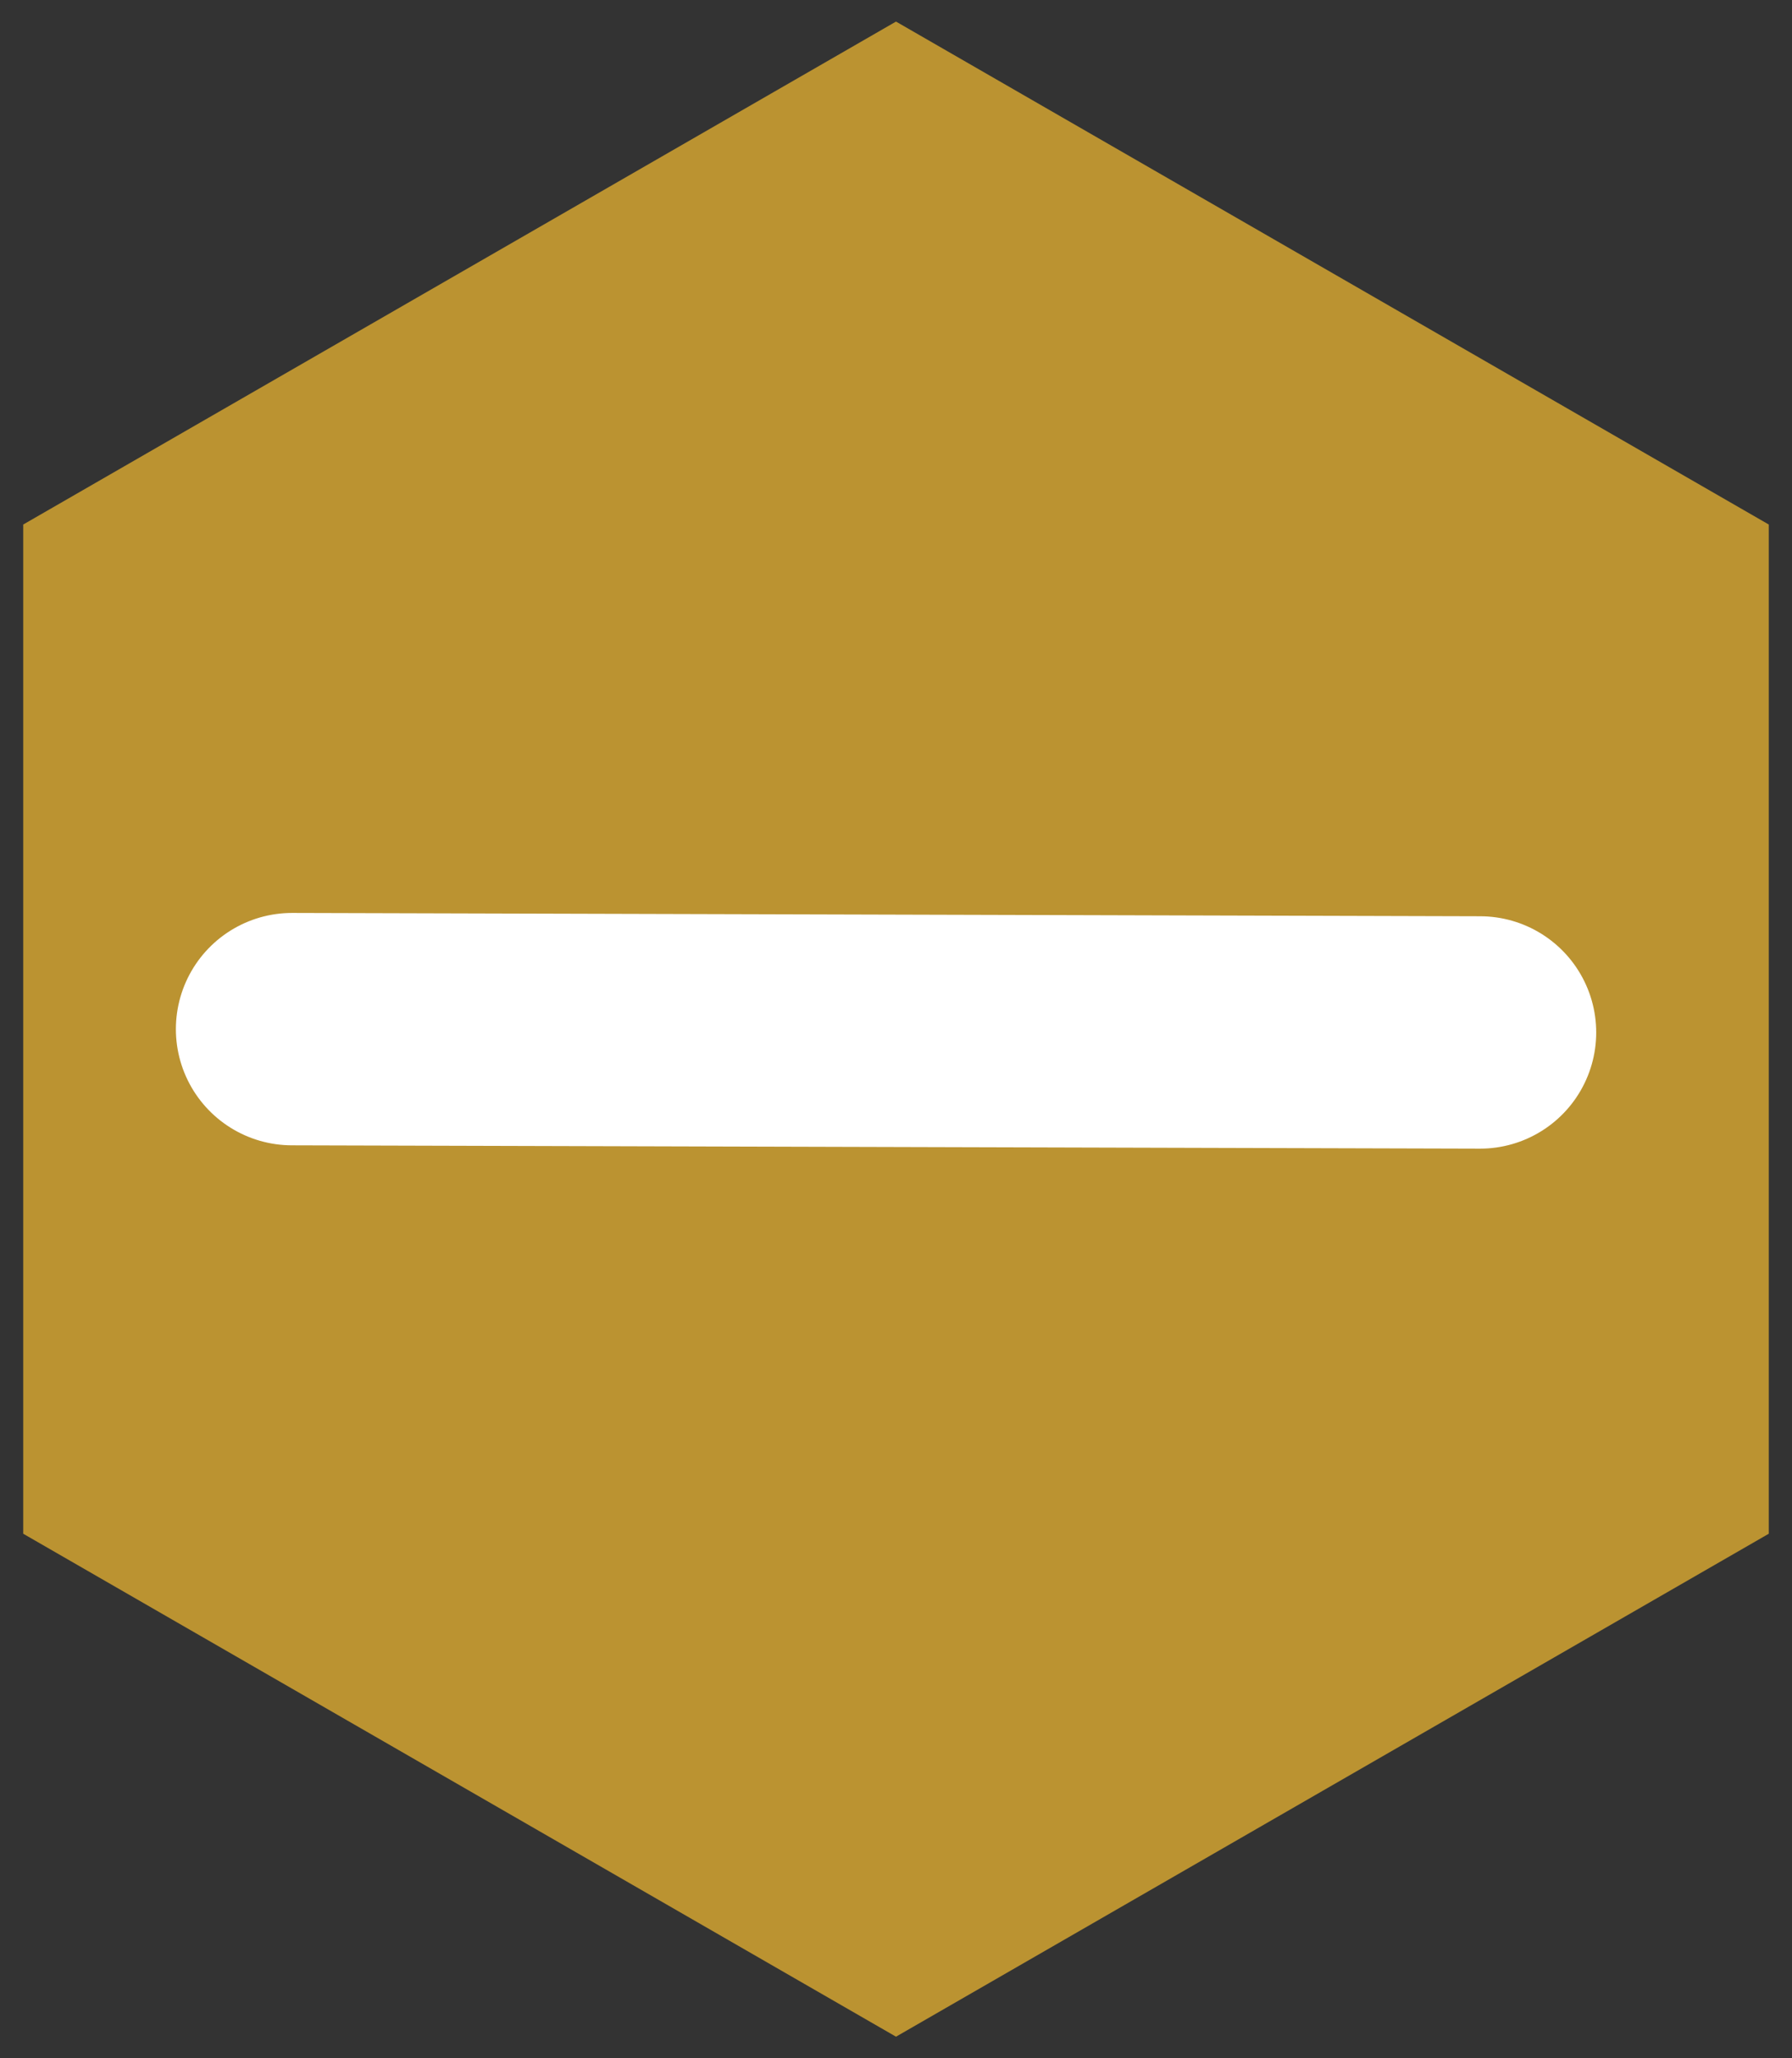 <svg xmlns="http://www.w3.org/2000/svg" width="108" height="124" viewBox="0 0 108 124"><rect x="0" y="0" width="108" height="124" fill="#333333" stroke="none"/><path fill="#bb9331" d="M106.6 31.6L54 1.3 1.4 31.6v60.8L54 122.7l52.6-30.3V31.6z"/><path fill="none" stroke="#fff" stroke-linecap="round" stroke-miterlimit="10" stroke-width="14" d="M89.2 62.2L17.6 62"/></svg>